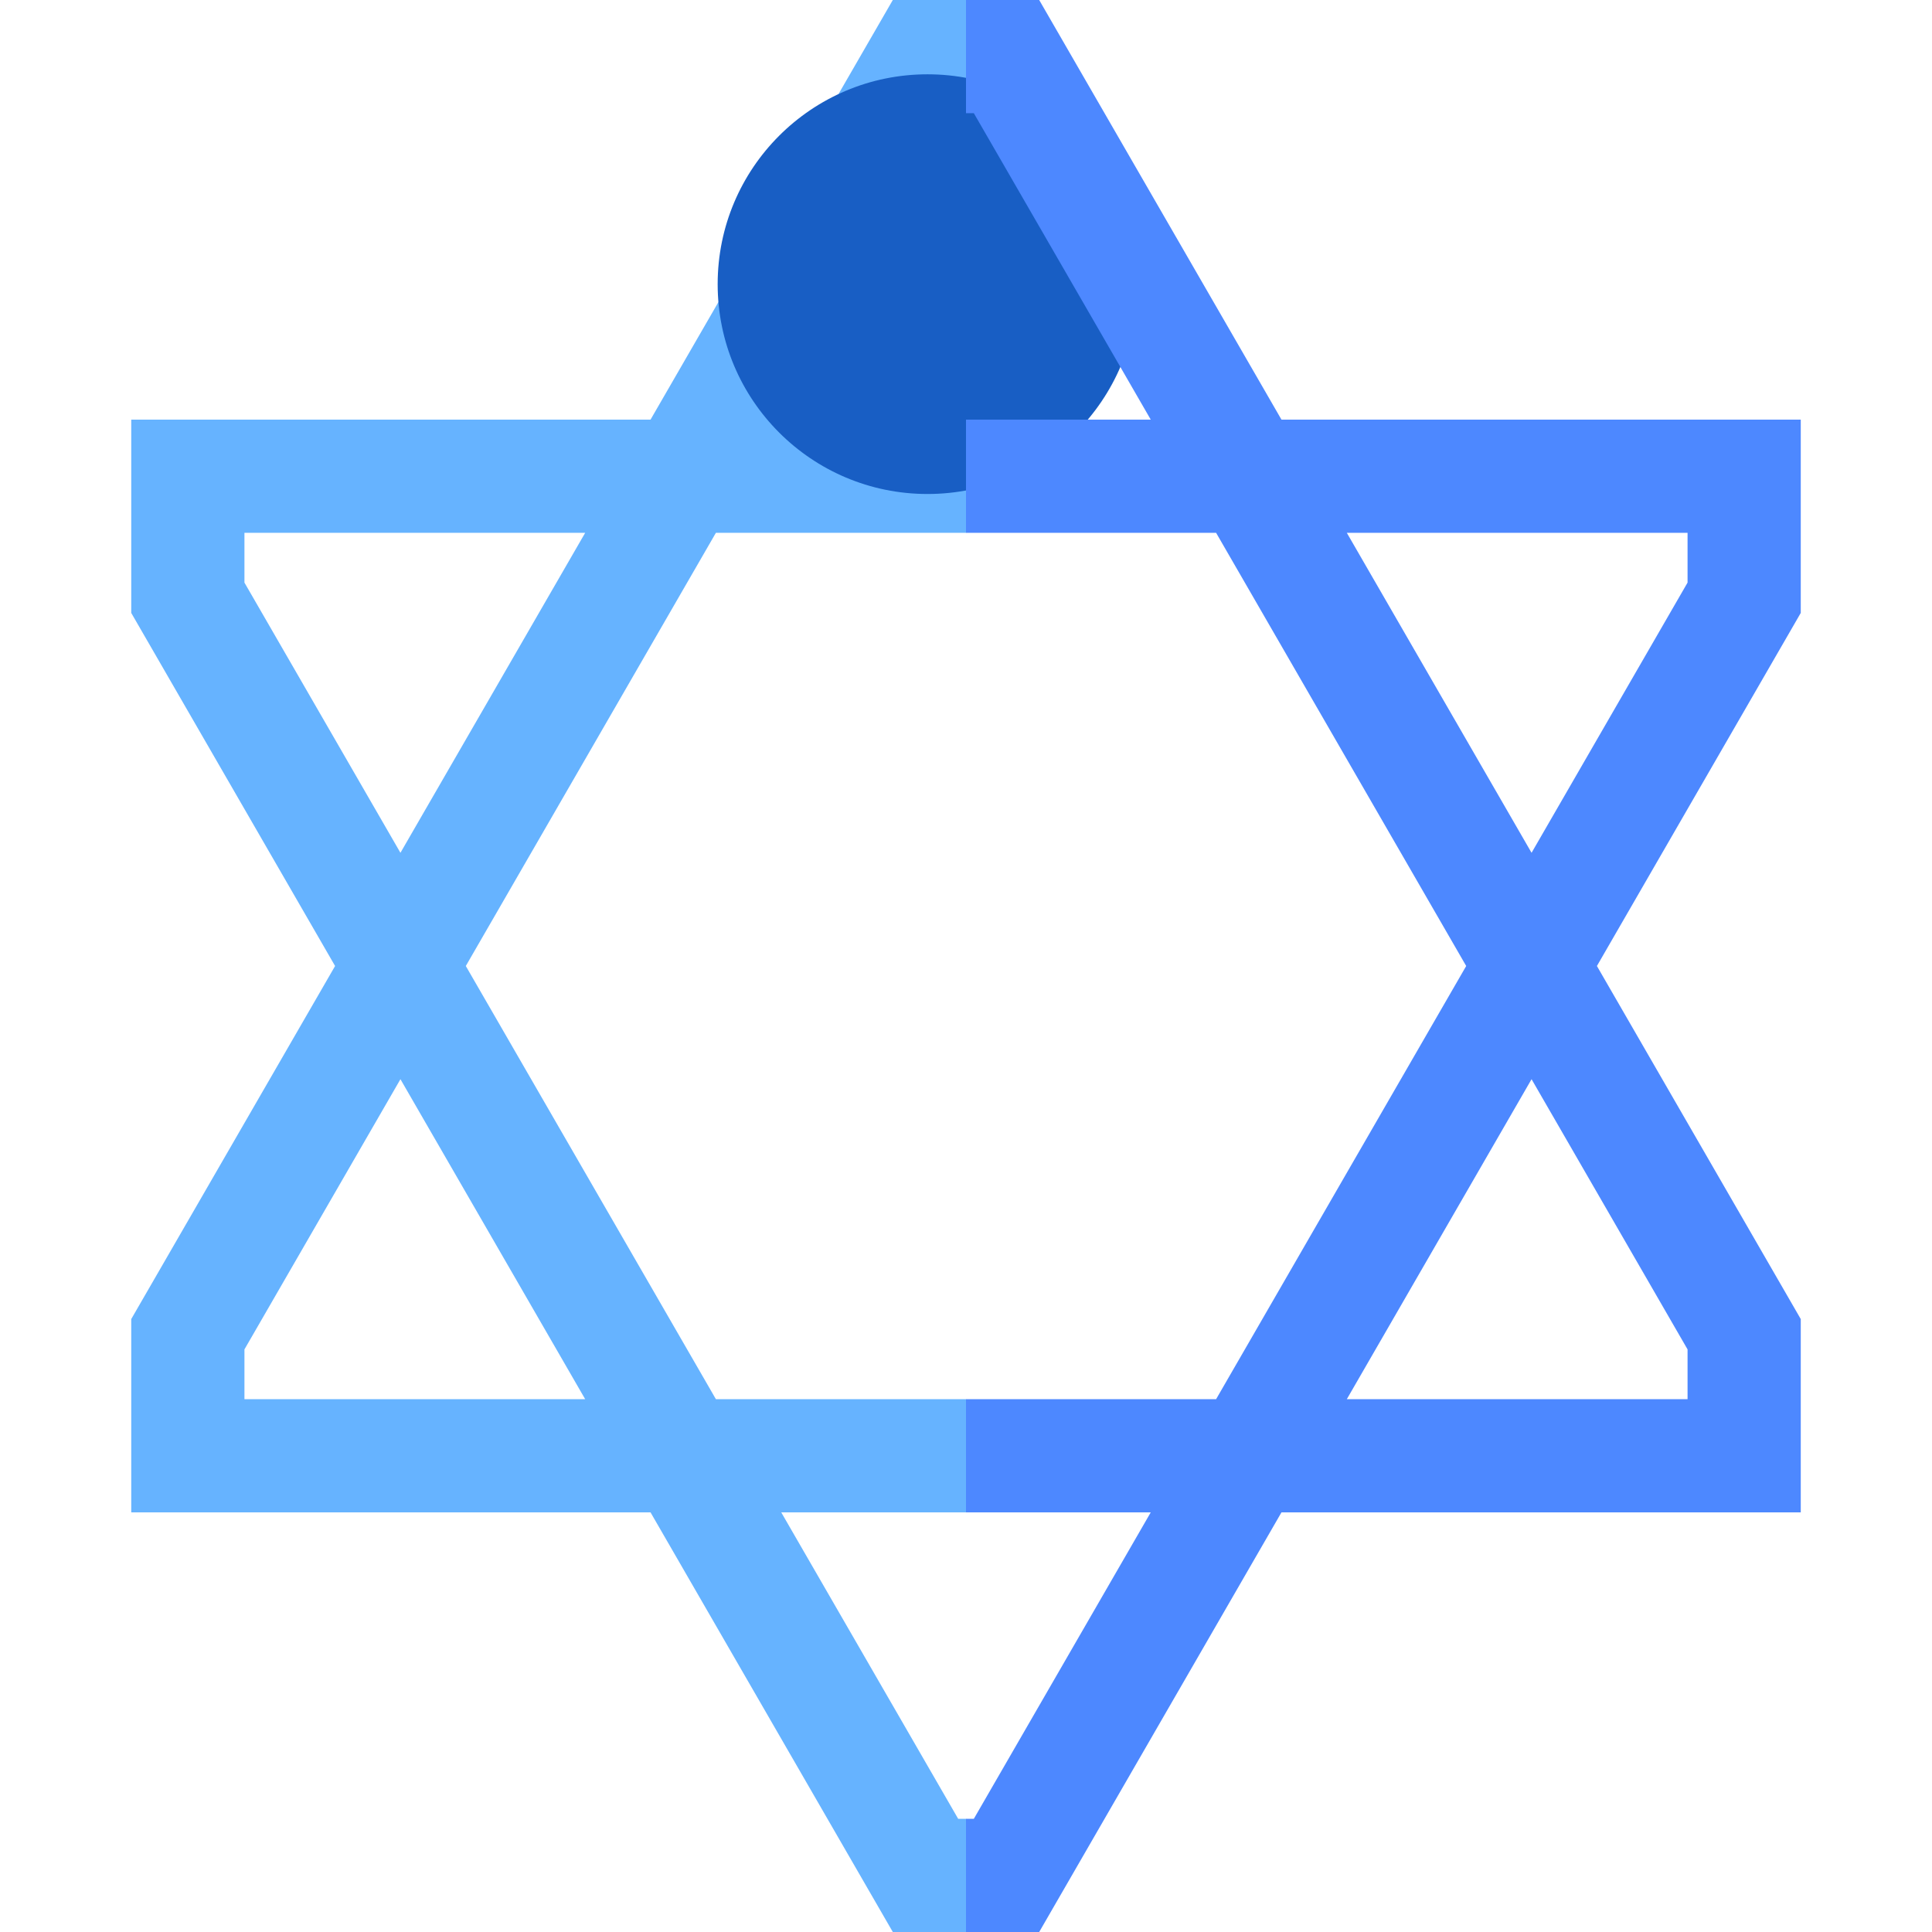 <?xml version="1.0" encoding="iso-8859-1"?>
<!-- Generator: Adobe Illustrator 19.0.0, SVG Export Plug-In . SVG Version: 6.00 Build 0)  -->
<svg version="1.1" id="Layer_1" xmlns="http://www.w3.org/2000/svg" xmlns:xlink="http://www.w3.org/1999/xlink" x="0px" y="0px"
	 viewBox="0 0 512 512" style="enable-background:new 0 0 512 512;" xml:space="preserve">
<path d="m253.923 482-46.882-81.201h48.959l11.419-15.593-11.419-14.407h-66.279l-66.279-114.799 66.279-114.799h66.279l11.419-14.194-11.419-15.805h-48.959l46.882-81.202h2.077l11.419-13.688-11.419-16.312h-19.397l-64.202 111.202h-137.621v51.231l54.021 93.567-54.021 93.567v51.231h137.621l64.202 111.202h19.397l11.419-14.429-11.419-15.571zm-189.143-327.605v-13.193h90.3l-48.959 84.798zm0 216.404v-13.193l41.341-71.606 48.959 84.799z" fill="#66b3ff"/>
<circle style="fill:#185EC4;" cx="245.799" cy="75.303" r="55.611"/>
<path d="m477.22 111.202h-137.62l-64.203-111.202h-19.397v30h2.077l46.882 81.202h-48.959v30h66.28l66.279 114.798-66.279 114.799h-66.28v30h48.959l-46.882 81.201h-2.077v30h19.397l64.203-111.201h137.62v-51.232l-54.021-93.567 54.021-93.567zm-30 246.403v13.194h-90.3l48.959-84.799zm0-203.209-41.341 71.604-48.959-84.799h90.3z" fill="#4d88ff"/>
<g>
</g>
</svg>
